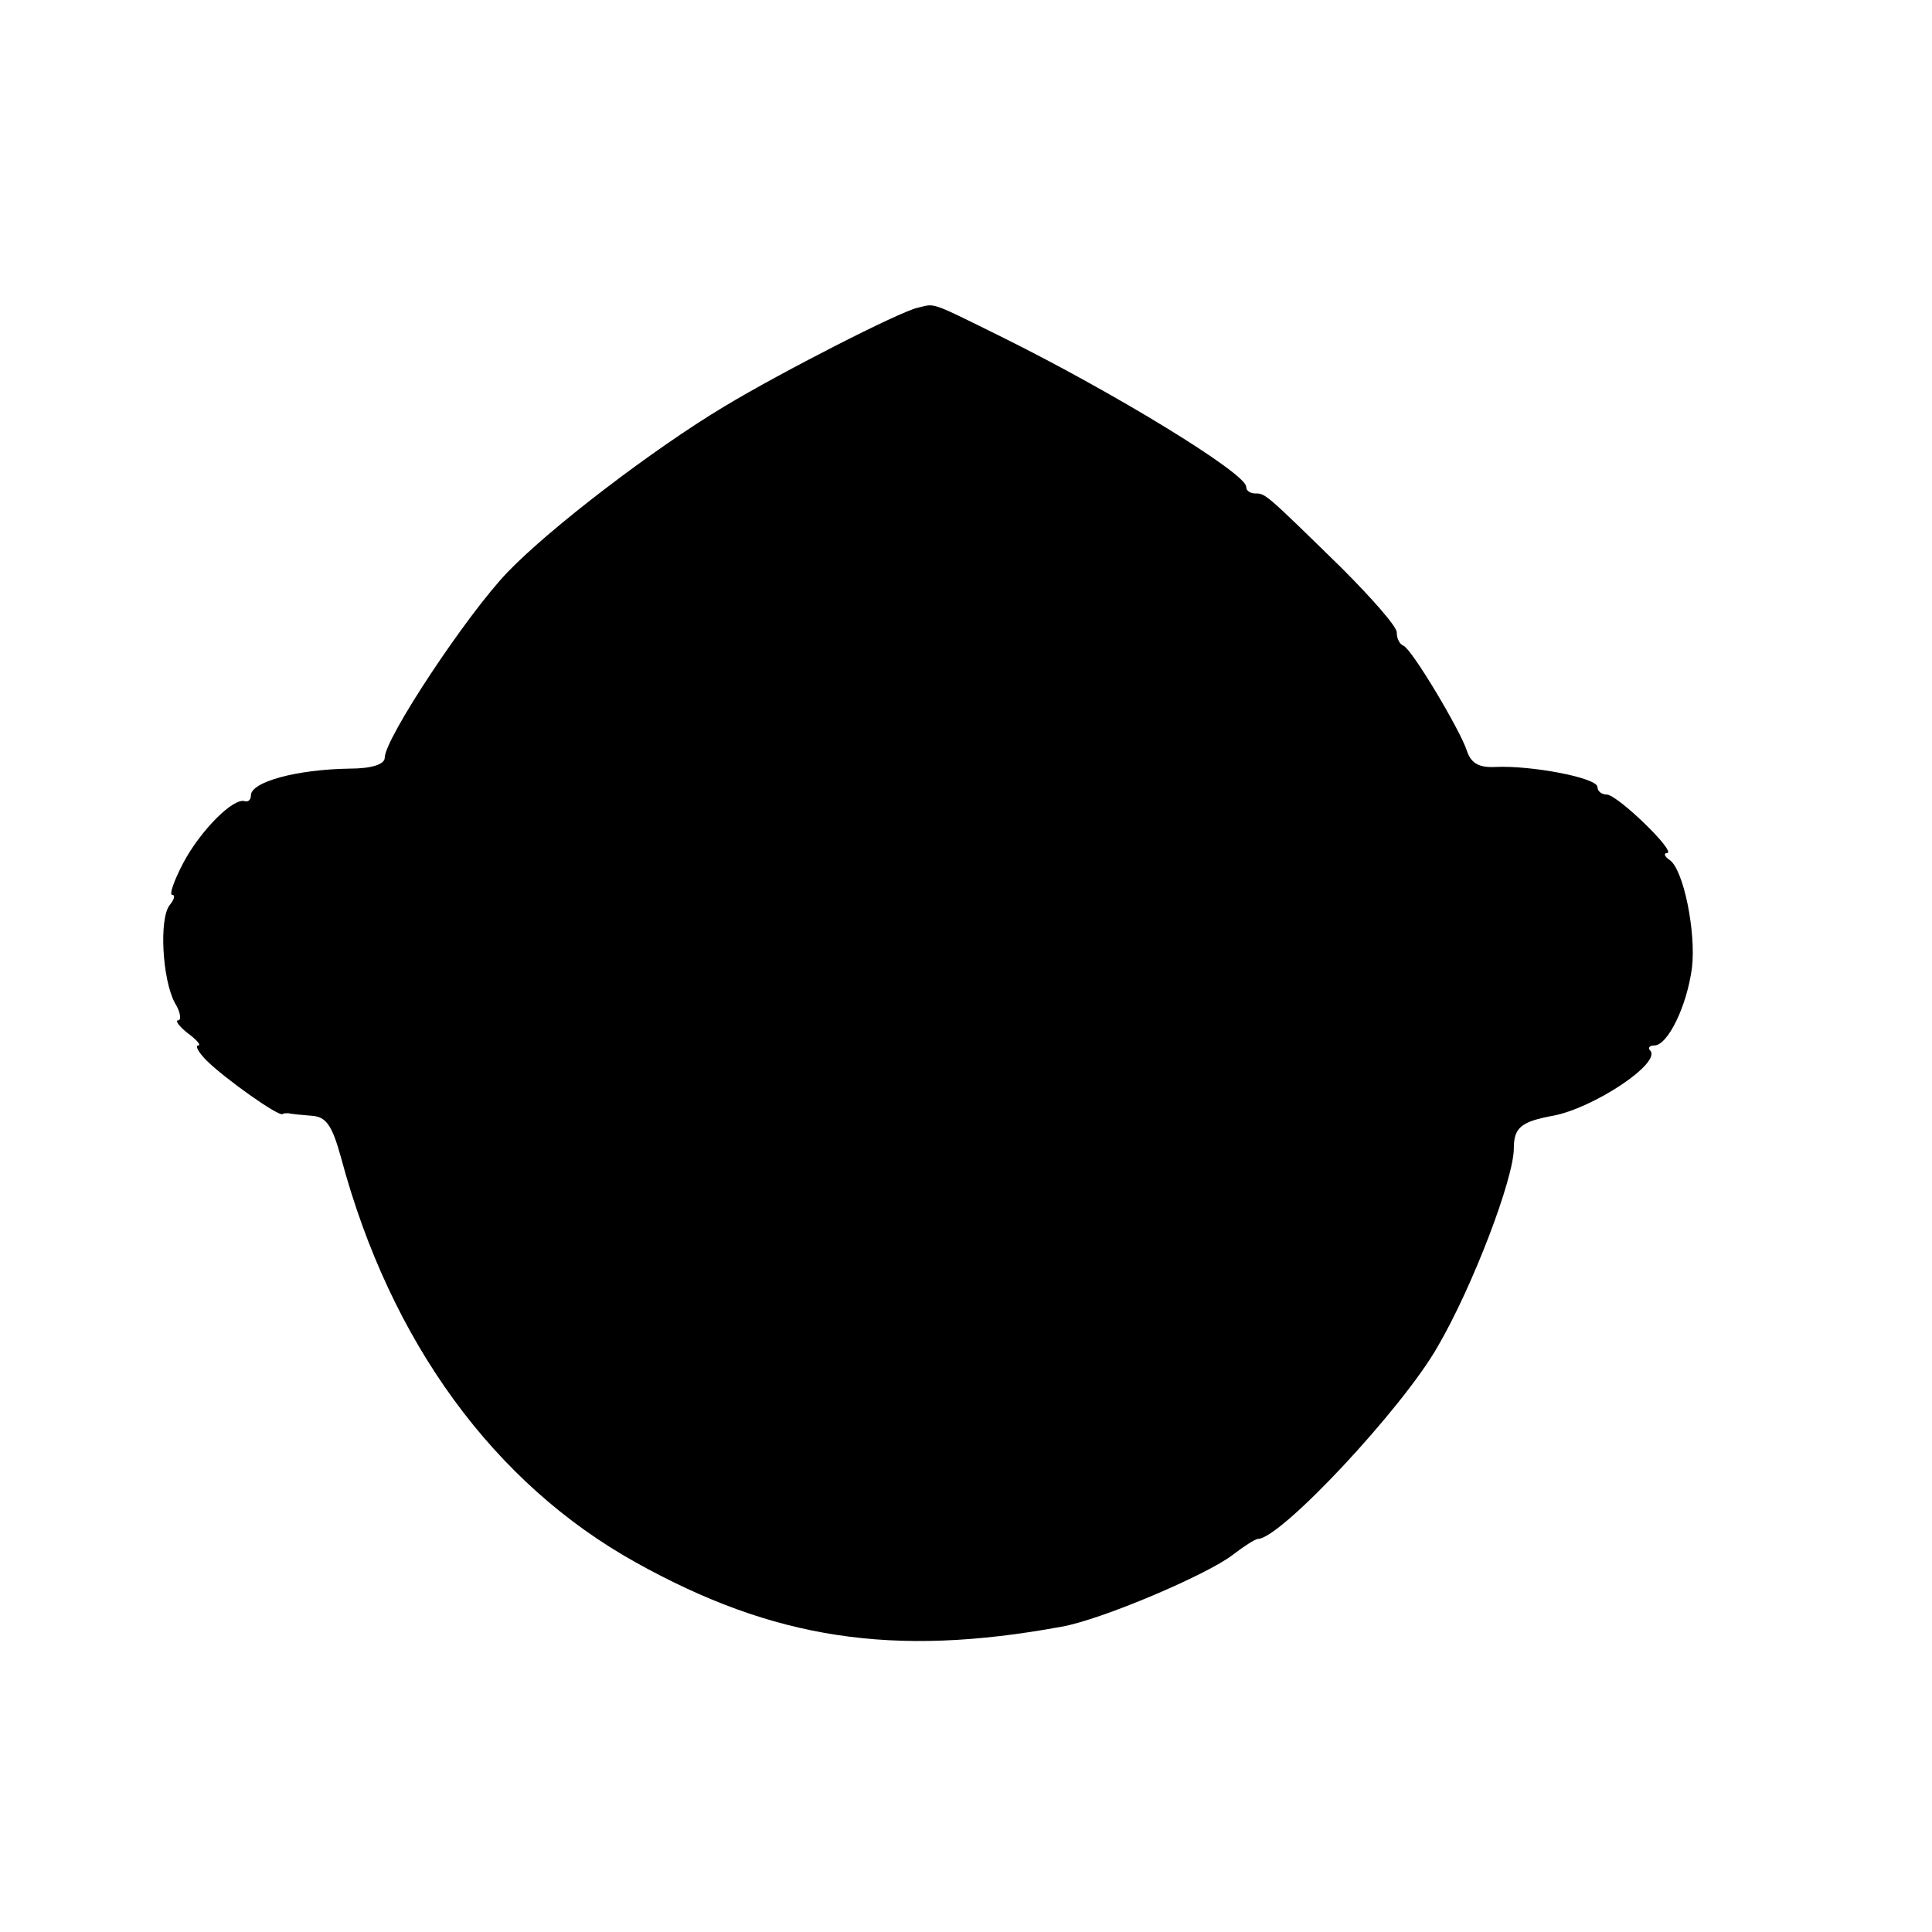 <?xml version="1.0" standalone="no"?>
<!DOCTYPE svg PUBLIC "-//W3C//DTD SVG 20010904//EN"
 "http://www.w3.org/TR/2001/REC-SVG-20010904/DTD/svg10.dtd">
<svg version="1.0" xmlns="http://www.w3.org/2000/svg"
 width="231pt" height="231pt" viewBox="0 0 231 231"
 preserveAspectRatio="xMidYMid meet">
<g transform="translate(0,231) scale(0.1,-0.1)"
fill="#000000" stroke="none">
<path d="M1097 1942 c-22 -5 -163 -77 -231 -118 -85 -51 -208 -145 -259 -198
-49 -51 -147 -199 -147 -222 0 -8 -16 -13 -42 -13 -64 -1 -118 -16 -118 -32 0
-5 -3 -8 -7 -7 -14 5 -54 -36 -74 -74 -11 -21 -17 -38 -13 -38 4 0 2 -6 -3
-12 -13 -16 -9 -89 6 -117 7 -11 8 -21 4 -21 -4 0 1 -7 11 -15 11 -8 17 -15
13 -15 -4 0 0 -8 10 -18 21 -21 87 -68 91 -64 1 1 4 1 7 1 3 -1 15 -2 27 -3
18 -1 25 -11 36 -51 59 -220 183 -389 352 -483 165 -92 308 -114 509 -77 47 8
174 62 205 86 13 10 27 19 30 19 27 0 173 156 215 230 42 72 91 201 91 237 0
25 9 32 47 39 48 9 130 63 116 78 -3 3 -1 6 5 6 16 0 39 47 45 93 5 42 -10
118 -27 129 -6 4 -7 8 -3 8 13 0 -59 70 -72 70 -6 0 -11 4 -11 9 0 11 -79 26
-122 24 -19 -1 -29 4 -34 19 -8 25 -66 122 -76 126 -5 2 -8 9 -8 16 0 7 -30
41 -66 77 -91 89 -91 89 -103 89 -6 0 -11 3 -11 8 0 16 -157 112 -290 178 -91
45 -81 41 -103 36z"/>
</g>
</svg>
